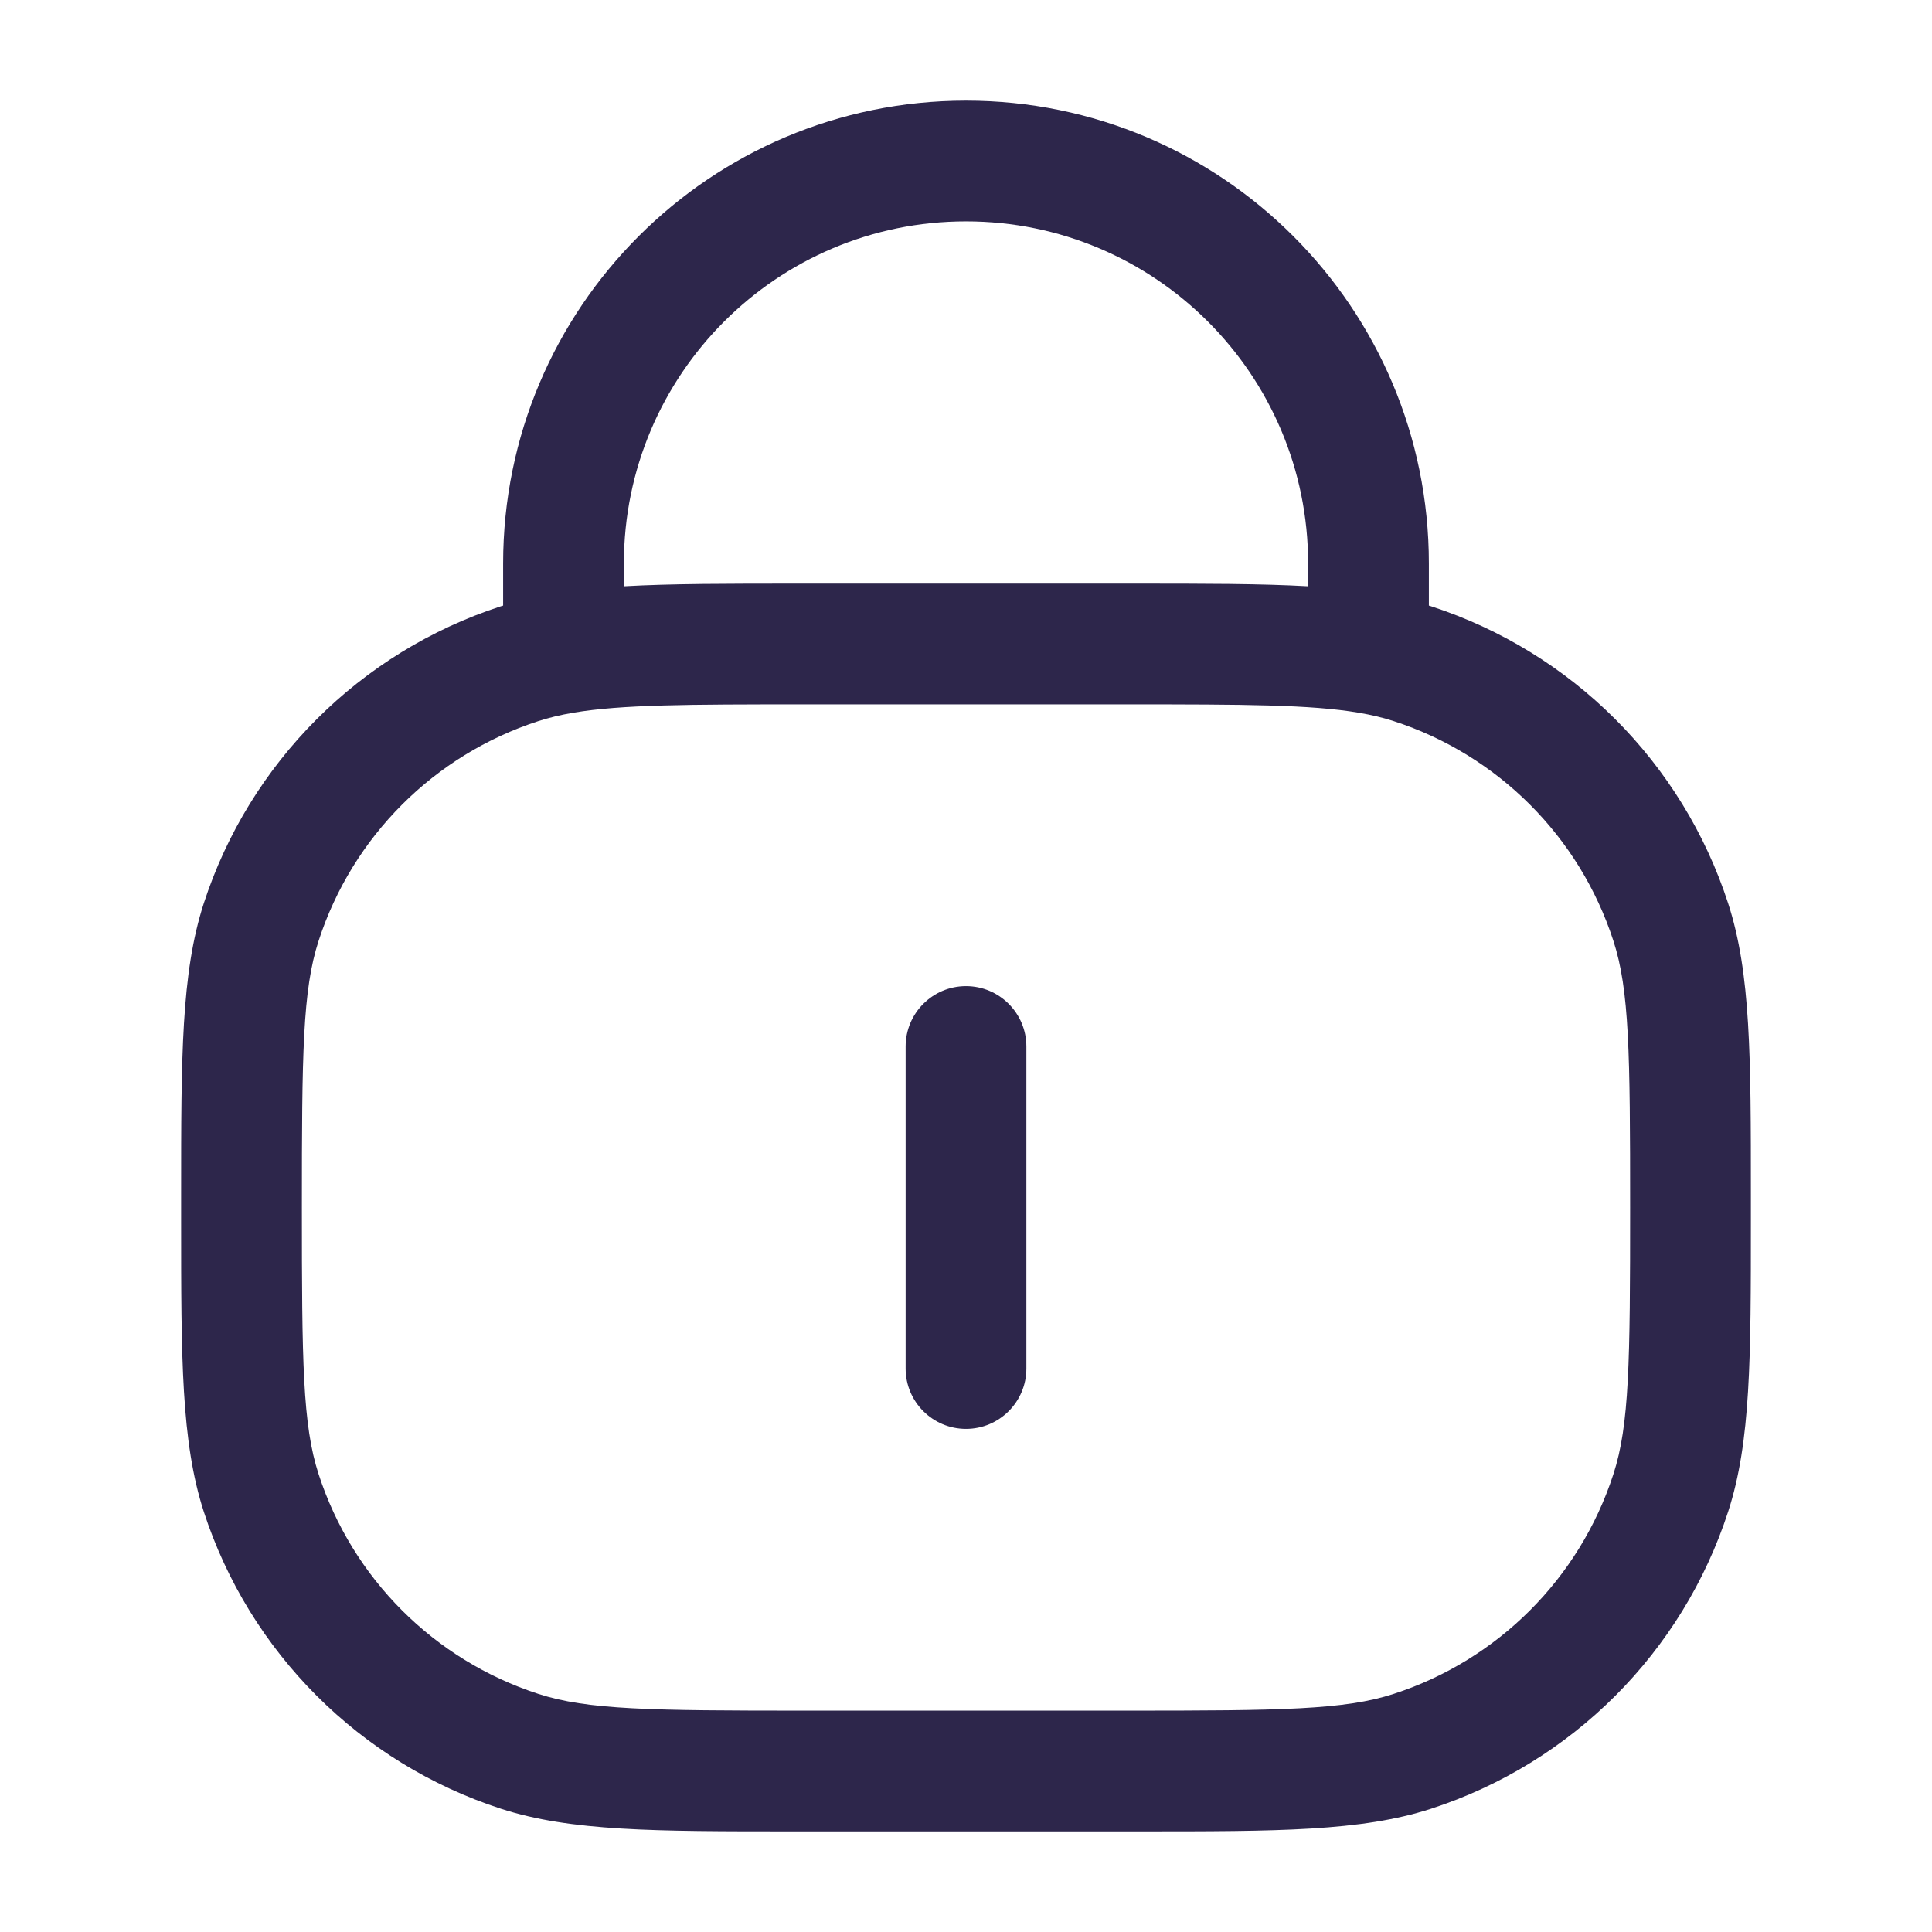 <svg width="24" height="24" viewBox="0 0 24 24" fill="none" xmlns="http://www.w3.org/2000/svg">
<path d="M12.75 13C12.75 12.586 12.414 12.25 12 12.25C11.586 12.25 11.25 12.586 11.25 13V17C11.25 17.414 11.586 17.75 12 17.75C12.414 17.75 12.75 17.414 12.75 17V13Z" fill="#2D264B"/>
<path fill-rule="evenodd" clip-rule="evenodd" d="M12 1.25C8.824 1.25 6.25 3.824 6.25 7V7.523L6.223 7.531C4.473 8.1 3.1 9.473 2.531 11.223C2.25 12.091 2.25 13.132 2.25 14.838V15.162C2.25 16.868 2.25 17.909 2.531 18.777C3.1 20.527 4.473 21.9 6.223 22.469C7.091 22.75 8.132 22.75 9.838 22.75H14.162C15.868 22.75 16.909 22.75 17.777 22.469C19.527 21.9 20.9 20.527 21.468 18.777C21.75 17.909 21.75 16.868 21.75 15.162V14.838C21.75 13.132 21.75 12.091 21.468 11.223C20.9 9.473 19.527 8.1 17.777 7.531L17.75 7.523V7C17.75 3.824 15.176 1.25 12 1.25ZM9.916 7.25C9.037 7.25 8.335 7.25 7.75 7.283V7C7.75 4.653 9.653 2.75 12 2.75C14.347 2.75 16.25 4.653 16.25 7V7.283C15.665 7.25 14.963 7.25 14.084 7.25H9.916ZM7.125 8.853C7.722 8.753 8.528 8.75 10 8.75H14C15.472 8.75 16.278 8.753 16.875 8.853C17.041 8.881 17.183 8.916 17.313 8.958C18.607 9.378 19.622 10.393 20.042 11.687C20.241 12.298 20.25 13.08 20.25 15C20.25 16.92 20.241 17.702 20.042 18.313C19.622 19.607 18.607 20.622 17.313 21.042C16.702 21.241 15.92 21.25 14 21.25H10C8.08 21.25 7.298 21.241 6.687 21.042C5.393 20.622 4.378 19.607 3.958 18.313C3.759 17.702 3.75 16.92 3.75 15C3.75 13.08 3.759 12.298 3.958 11.687C4.378 10.393 5.393 9.378 6.687 8.958C6.817 8.916 6.959 8.881 7.125 8.853Z" fill="#2D264B"/>
</svg>
